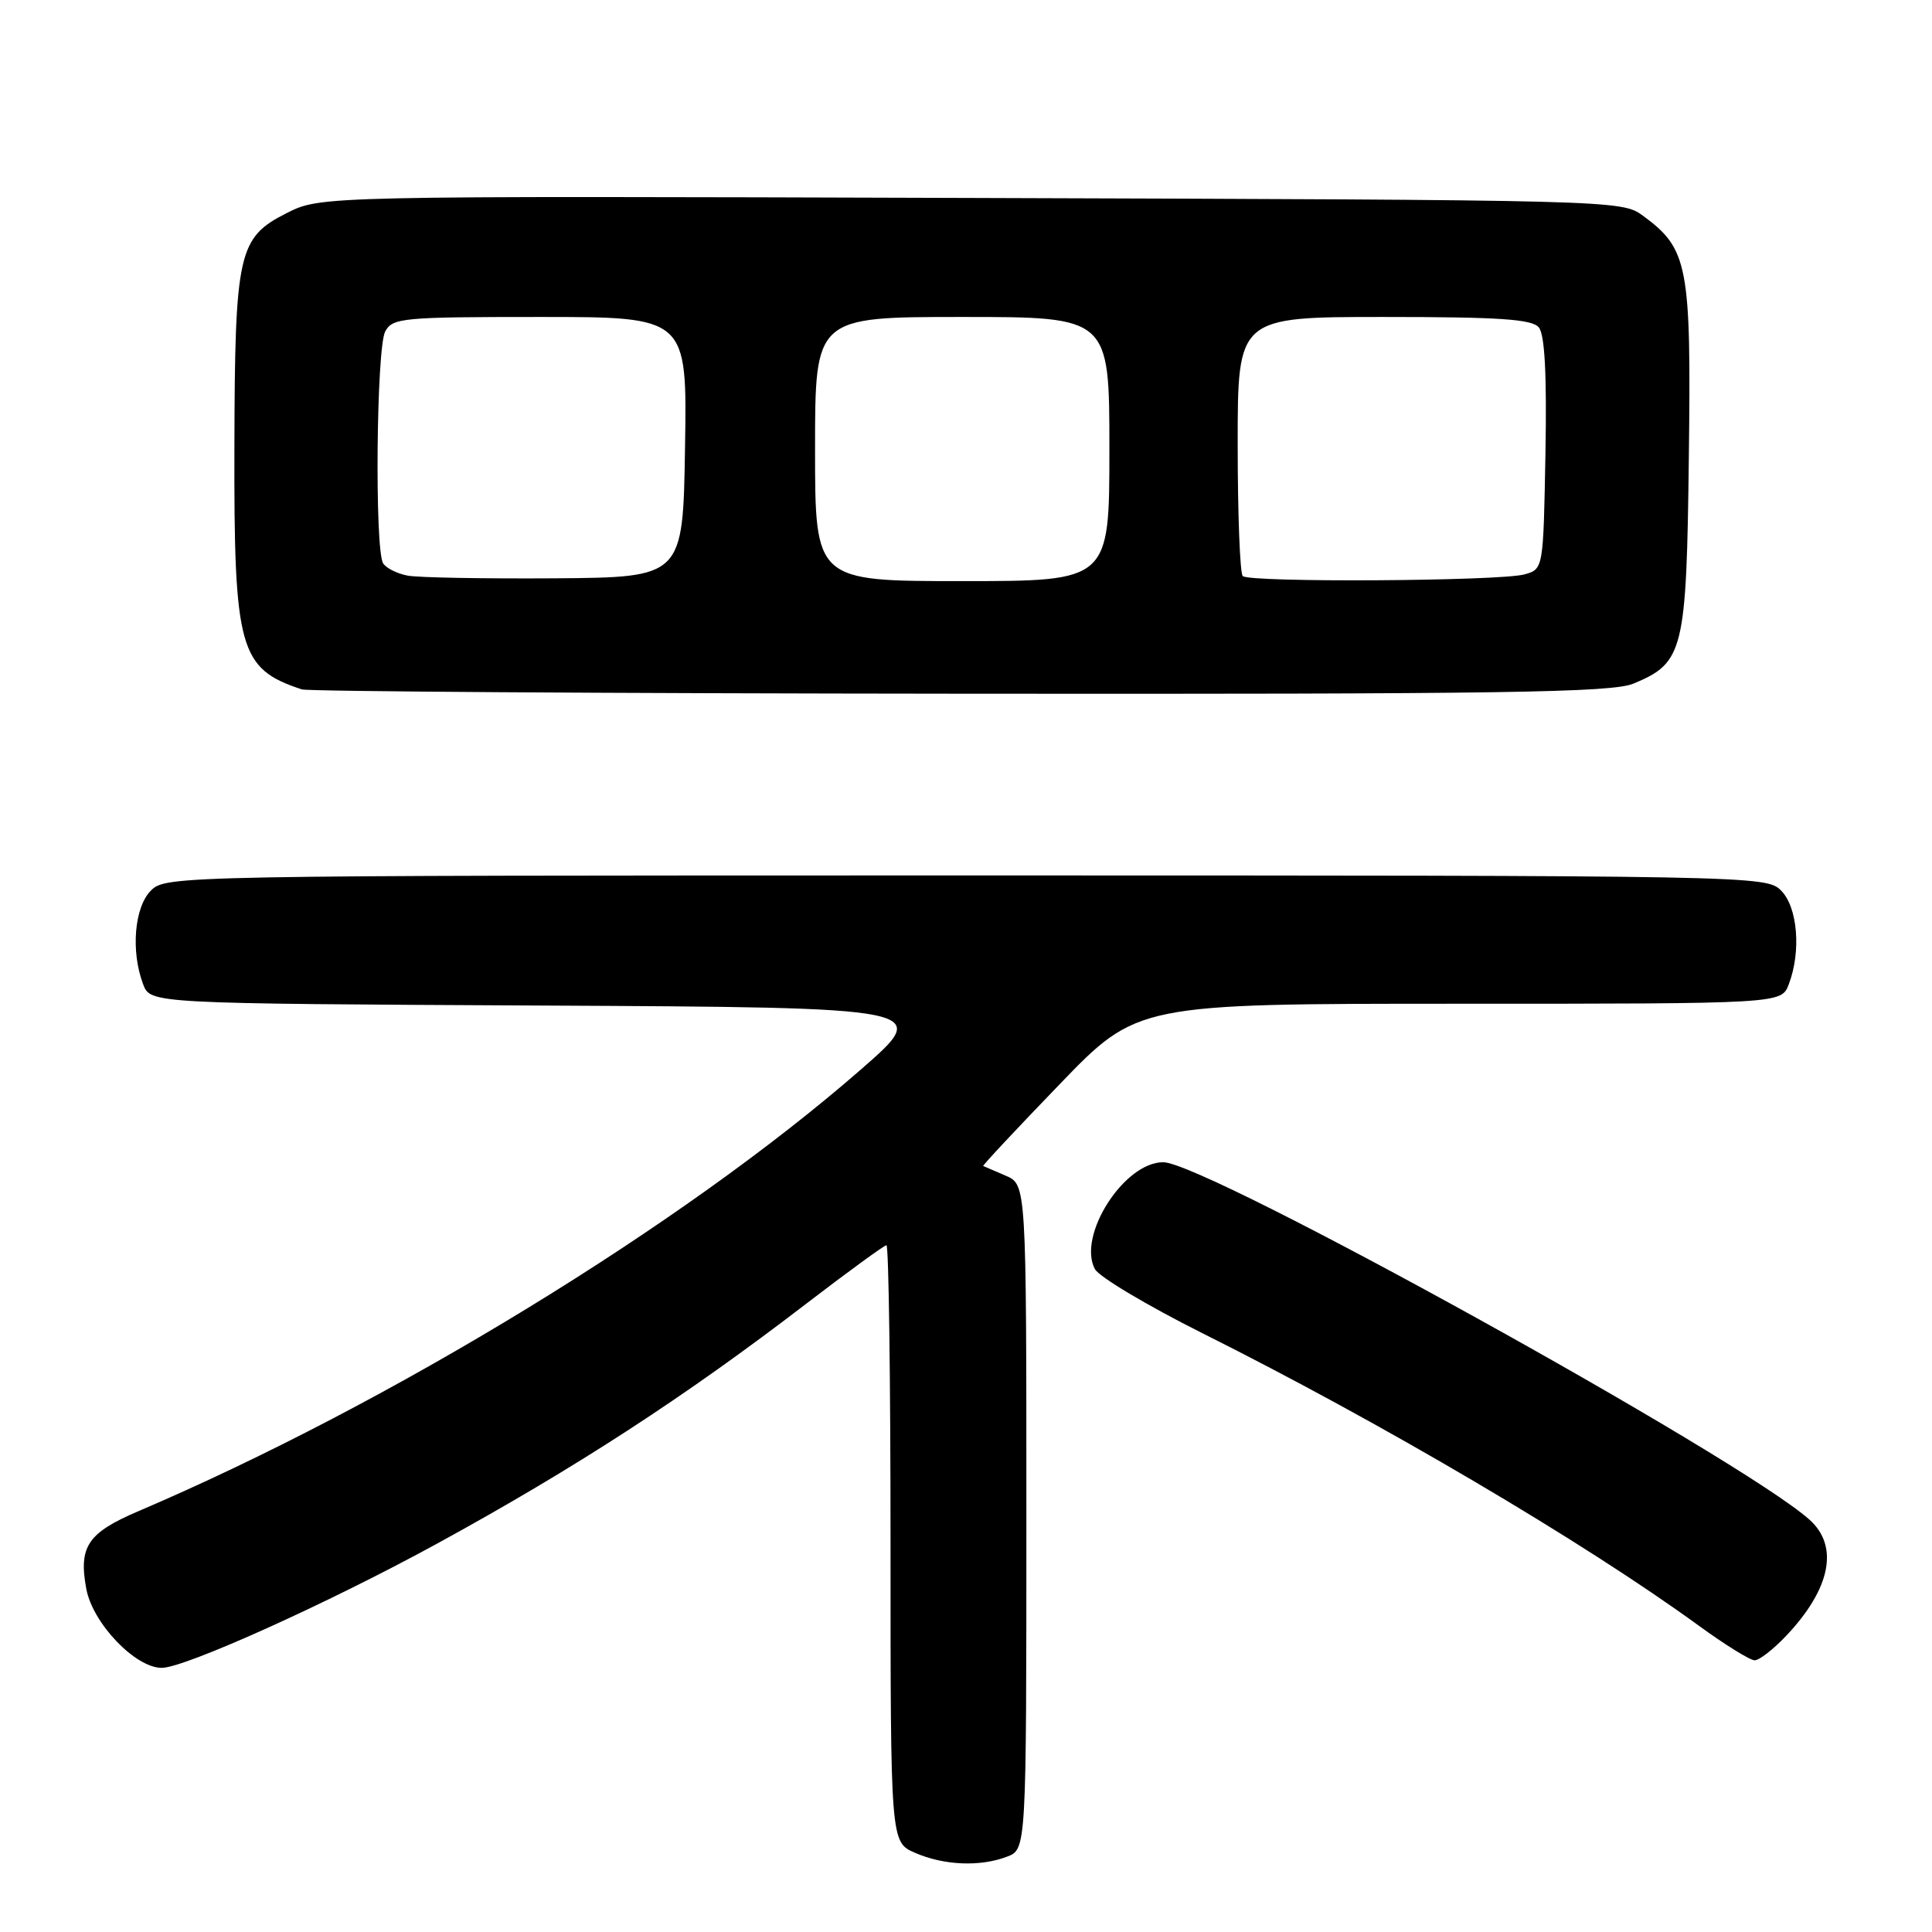<?xml version="1.0" encoding="UTF-8" standalone="no"?>
<!DOCTYPE svg PUBLIC "-//W3C//DTD SVG 1.1//EN" "http://www.w3.org/Graphics/SVG/1.1/DTD/svg11.dtd" >
<svg xmlns="http://www.w3.org/2000/svg" xmlns:xlink="http://www.w3.org/1999/xlink" version="1.1" viewBox="0 0 256 256">
 <g >
 <path fill="currentColor"
d=" M 133.43 246.02 C 136.00 245.05 136.00 245.05 136.00 201.00 C 136.00 156.96 136.00 156.96 133.25 155.78 C 131.74 155.13 130.40 154.55 130.28 154.50 C 130.16 154.44 134.70 149.58 140.38 143.70 C 150.69 133.00 150.69 133.00 193.37 133.00 C 236.05 133.00 236.05 133.00 237.02 130.43 C 238.69 126.06 238.20 120.20 236.00 118.00 C 234.03 116.03 232.67 116.00 128.00 116.00 C 23.33 116.00 21.97 116.03 20.00 118.00 C 17.80 120.20 17.31 126.06 18.97 130.43 C 19.94 132.98 19.94 132.98 71.72 133.24 C 123.50 133.50 123.50 133.50 114.02 141.76 C 90.44 162.33 51.72 185.99 18.34 200.24 C 11.61 203.11 10.39 204.93 11.44 210.56 C 12.30 215.11 17.93 221.00 21.43 221.00 C 24.48 221.00 43.46 212.44 57.84 204.58 C 76.19 194.55 90.78 185.07 106.71 172.84 C 112.33 168.53 117.17 165.00 117.46 165.00 C 117.76 165.00 118.00 182.80 118.00 204.55 C 118.00 244.10 118.00 244.10 121.25 245.51 C 125.09 247.18 129.87 247.38 133.43 246.02 Z  M 236.68 216.75 C 242.58 210.52 243.71 204.87 239.75 201.35 C 230.55 193.16 159.73 154.00 154.13 154.00 C 148.94 154.00 142.72 163.74 145.08 168.16 C 145.63 169.19 152.03 173.00 159.29 176.64 C 183.09 188.54 209.78 204.27 225.07 215.39 C 228.55 217.93 231.90 220.00 232.50 220.00 C 233.11 220.00 234.99 218.54 236.68 216.75 Z  M 216.45 90.58 C 223.10 87.81 223.47 86.29 223.78 60.55 C 224.10 35.12 223.69 32.98 217.68 28.57 C 214.88 26.52 214.05 26.50 128.68 26.23 C 42.50 25.96 42.50 25.96 38.00 28.23 C 31.56 31.48 31.12 33.43 31.06 59.23 C 30.99 86.06 31.70 88.61 40.00 91.35 C 40.83 91.62 80.10 91.88 127.28 91.92 C 199.15 91.99 213.61 91.77 216.45 90.58 Z  M 54.00 76.27 C 52.62 76.01 51.17 75.28 50.77 74.65 C 49.63 72.87 49.87 46.12 51.04 43.93 C 52.00 42.12 53.31 42.00 71.56 42.00 C 91.05 42.00 91.05 42.00 90.77 59.25 C 90.50 76.50 90.50 76.50 73.50 76.63 C 64.15 76.69 55.38 76.54 54.00 76.27 Z  M 108.00 59.50 C 108.00 42.00 108.00 42.00 127.50 42.00 C 147.00 42.00 147.00 42.00 147.00 59.50 C 147.00 77.00 147.00 77.00 127.50 77.00 C 108.00 77.00 108.00 77.00 108.00 59.50 Z  M 164.67 76.33 C 164.30 75.97 164.00 68.09 164.00 58.83 C 164.00 42.00 164.00 42.00 183.38 42.00 C 198.66 42.00 203.00 42.29 203.90 43.38 C 204.69 44.33 204.97 49.64 204.78 60.09 C 204.50 75.41 204.50 75.41 202.00 76.11 C 198.76 77.01 165.54 77.21 164.67 76.33 Z "/>
</g>
</svg>